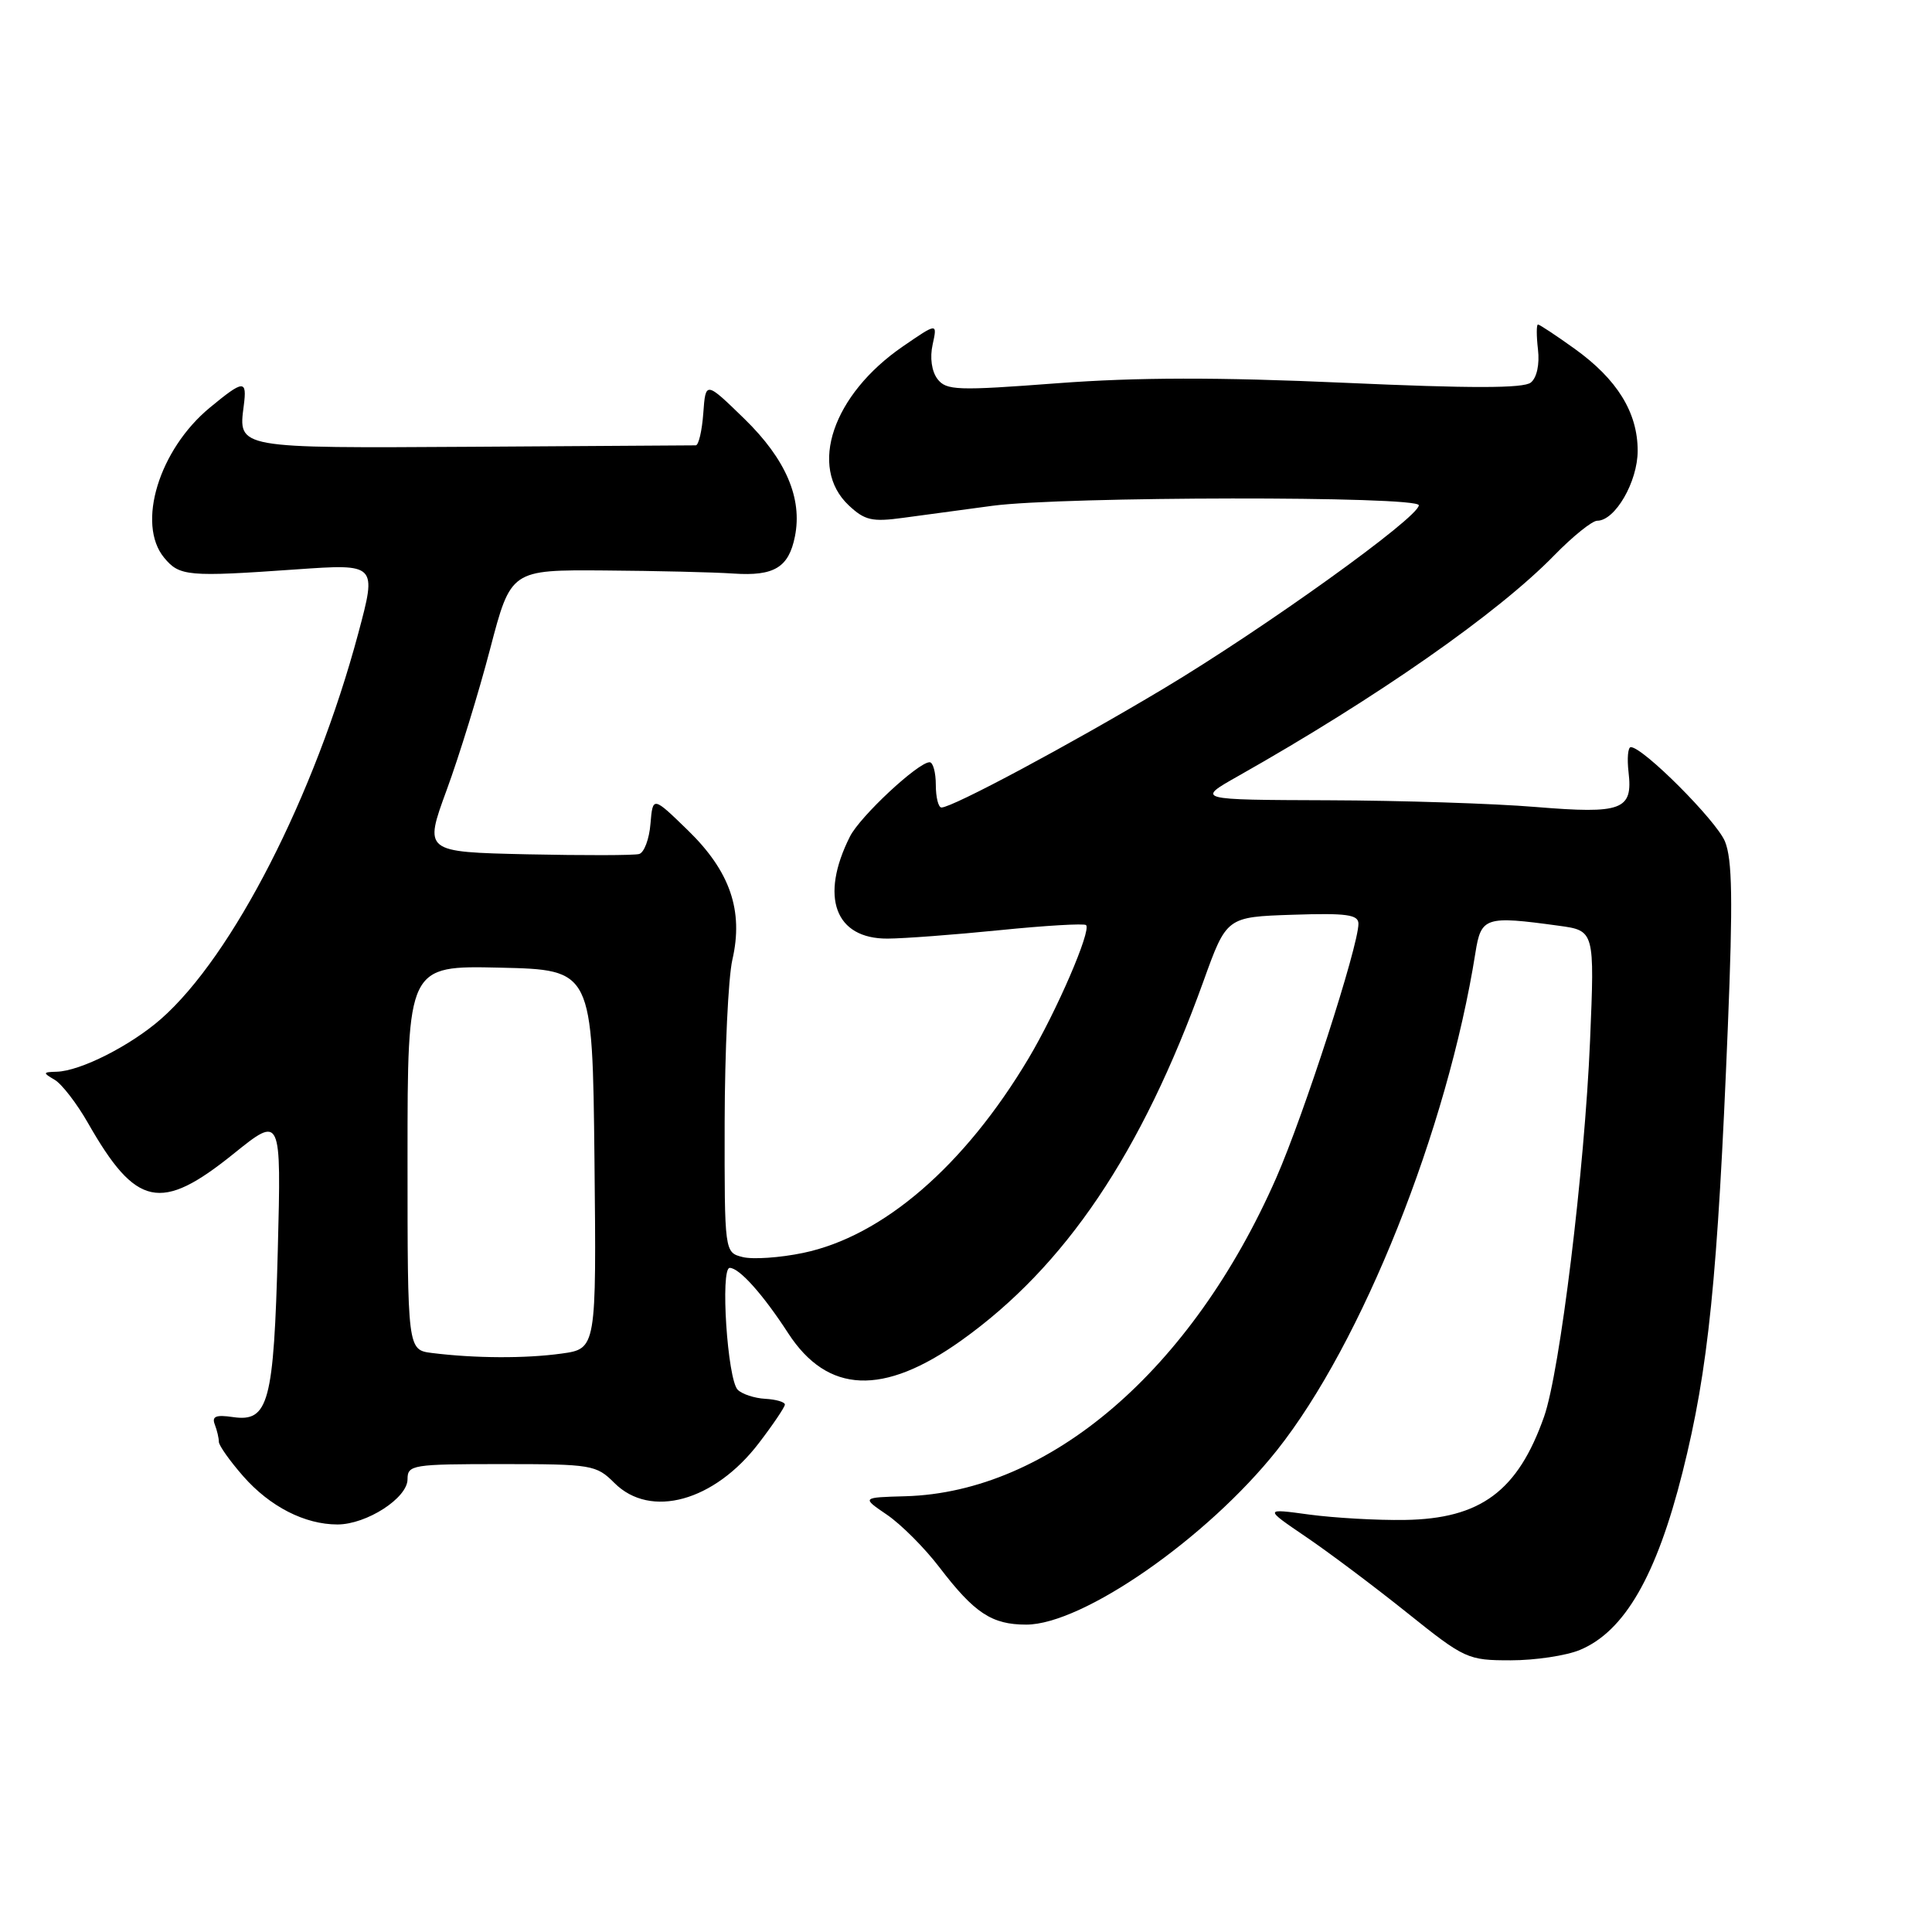 <?xml version="1.0" encoding="UTF-8" standalone="no"?>
<!DOCTYPE svg PUBLIC "-//W3C//DTD SVG 1.1//EN" "http://www.w3.org/Graphics/SVG/1.1/DTD/svg11.dtd" >
<svg xmlns="http://www.w3.org/2000/svg" xmlns:xlink="http://www.w3.org/1999/xlink" version="1.1" viewBox="0 0 256 256">
 <g >
 <path fill="currentColor"
d=" M 209.36 218.62 C 215.26 216.16 219.50 208.80 222.95 195.06 C 226.38 181.40 227.59 169.48 228.95 136.01 C 229.63 119.29 229.54 113.85 228.56 111.48 C 227.39 108.70 217.71 99.00 216.09 99.00 C 215.71 99.00 215.58 100.49 215.79 102.31 C 216.38 107.34 214.95 107.87 203.50 106.93 C 198.00 106.47 185.62 106.07 176.00 106.04 C 158.50 105.98 158.50 105.98 164.00 102.87 C 182.44 92.45 198.46 81.27 205.96 73.57 C 208.41 71.06 210.97 69.00 211.64 69.00 C 214.01 69.00 217.00 63.84 217.00 59.73 C 217.00 54.65 214.29 50.26 208.63 46.20 C 206.18 44.44 204.00 43.00 203.79 43.00 C 203.58 43.00 203.58 44.49 203.79 46.31 C 204.02 48.28 203.64 50.05 202.84 50.69 C 201.88 51.47 194.84 51.47 178.13 50.72 C 161.32 49.97 150.65 49.99 140.13 50.78 C 126.81 51.79 125.39 51.74 124.22 50.22 C 123.45 49.20 123.19 47.39 123.58 45.65 C 124.21 42.76 124.21 42.76 119.61 45.92 C 110.34 52.30 107.08 61.90 112.46 66.96 C 114.59 68.96 115.56 69.18 119.71 68.61 C 122.34 68.25 127.65 67.53 131.50 67.02 C 140.88 65.77 188.00 65.71 188.00 66.95 C 188.00 68.56 167.54 83.25 154.17 91.25 C 141.70 98.71 126.22 106.99 124.75 107.00 C 124.34 107.00 124.00 105.65 124.00 104.00 C 124.00 102.35 123.63 101.00 123.18 101.00 C 121.66 101.00 113.96 108.18 112.62 110.85 C 108.59 118.86 110.65 124.41 117.62 124.37 C 119.75 124.36 126.44 123.86 132.49 123.25 C 138.53 122.64 143.67 122.34 143.91 122.58 C 144.63 123.30 140.00 134.01 136.29 140.24 C 127.79 154.50 116.98 163.82 106.41 166.02 C 103.34 166.66 99.75 166.90 98.42 166.57 C 96.00 165.96 96.00 165.96 96.02 148.73 C 96.04 139.25 96.50 129.56 97.04 127.18 C 98.54 120.68 96.75 115.46 91.15 110.02 C 86.50 105.50 86.50 105.50 86.19 109.16 C 86.03 111.18 85.35 112.98 84.69 113.16 C 84.04 113.35 77.35 113.36 69.84 113.20 C 56.18 112.89 56.18 112.89 59.18 104.70 C 60.84 100.19 63.43 91.78 64.94 86.00 C 67.69 75.50 67.69 75.50 80.10 75.59 C 86.92 75.64 94.62 75.82 97.21 76.00 C 102.58 76.36 104.51 75.19 105.33 71.09 C 106.35 66.02 104.12 60.84 98.64 55.50 C 93.50 50.50 93.50 50.50 93.19 54.75 C 93.02 57.09 92.57 59.01 92.19 59.01 C 91.81 59.02 78.53 59.10 62.67 59.20 C 31.27 59.39 31.56 59.44 32.30 53.75 C 32.75 50.28 32.29 50.31 27.82 54.00 C 21.07 59.56 18.06 69.43 21.75 73.90 C 23.78 76.36 24.89 76.46 39.22 75.45 C 49.94 74.70 49.94 74.70 47.47 83.93 C 41.72 105.39 30.84 126.67 21.33 135.02 C 17.28 138.57 10.64 141.93 7.50 142.01 C 5.67 142.06 5.65 142.15 7.23 143.07 C 8.18 143.62 10.17 146.20 11.65 148.79 C 18.03 159.98 21.28 160.67 30.94 152.89 C 37.27 147.79 37.27 147.79 36.81 165.64 C 36.28 185.89 35.59 188.46 30.87 187.77 C 28.62 187.44 28.04 187.67 28.46 188.75 C 28.76 189.53 29.00 190.56 29.00 191.05 C 29.00 191.53 30.46 193.59 32.23 195.61 C 35.77 199.64 40.39 202.00 44.72 202.00 C 48.58 201.99 54.00 198.50 54.00 196.01 C 54.00 194.10 54.64 194.00 66.45 194.00 C 78.41 194.00 79.01 194.10 81.41 196.50 C 86.19 201.28 94.66 198.94 100.56 191.21 C 102.45 188.74 104.00 186.44 104.00 186.11 C 104.00 185.77 102.83 185.43 101.40 185.35 C 99.97 185.27 98.33 184.73 97.75 184.15 C 96.39 182.79 95.42 168.00 96.69 168.00 C 97.96 168.00 101.11 171.52 104.44 176.66 C 109.66 184.69 117.04 185.00 127.38 177.62 C 141.16 167.79 151.25 152.82 159.47 130.00 C 162.53 121.50 162.53 121.50 171.27 121.21 C 178.44 120.97 180.00 121.19 180.00 122.40 C 180.00 125.38 172.77 147.74 169.11 156.07 C 157.92 181.55 139.07 197.73 119.96 198.26 C 114.16 198.42 114.16 198.42 117.54 200.72 C 119.40 201.99 122.53 205.12 124.48 207.68 C 129.12 213.75 131.42 215.27 135.98 215.27 C 143.46 215.27 159.96 203.80 169.20 192.17 C 180.48 177.97 191.79 149.64 195.50 126.25 C 196.25 121.51 196.81 121.33 206.51 122.66 C 211.30 123.31 211.30 123.31 210.69 137.91 C 209.97 154.97 206.70 181.76 204.60 187.71 C 201.12 197.59 196.18 201.25 186.14 201.40 C 182.49 201.46 176.80 201.13 173.50 200.69 C 167.50 199.87 167.50 199.87 173.00 203.61 C 176.03 205.66 182.06 210.19 186.41 213.67 C 194.10 219.83 194.47 220.00 200.19 220.00 C 203.42 220.00 207.55 219.38 209.36 218.62 Z  M 57.25 179.28 C 54.00 178.87 54.00 178.87 54.00 153.41 C 54.00 127.94 54.00 127.94 66.25 128.22 C 78.50 128.50 78.50 128.50 78.77 153.61 C 79.03 178.72 79.03 178.72 74.38 179.36 C 69.59 180.02 62.96 179.99 57.25 179.28 Z "/>
</g>
</svg>